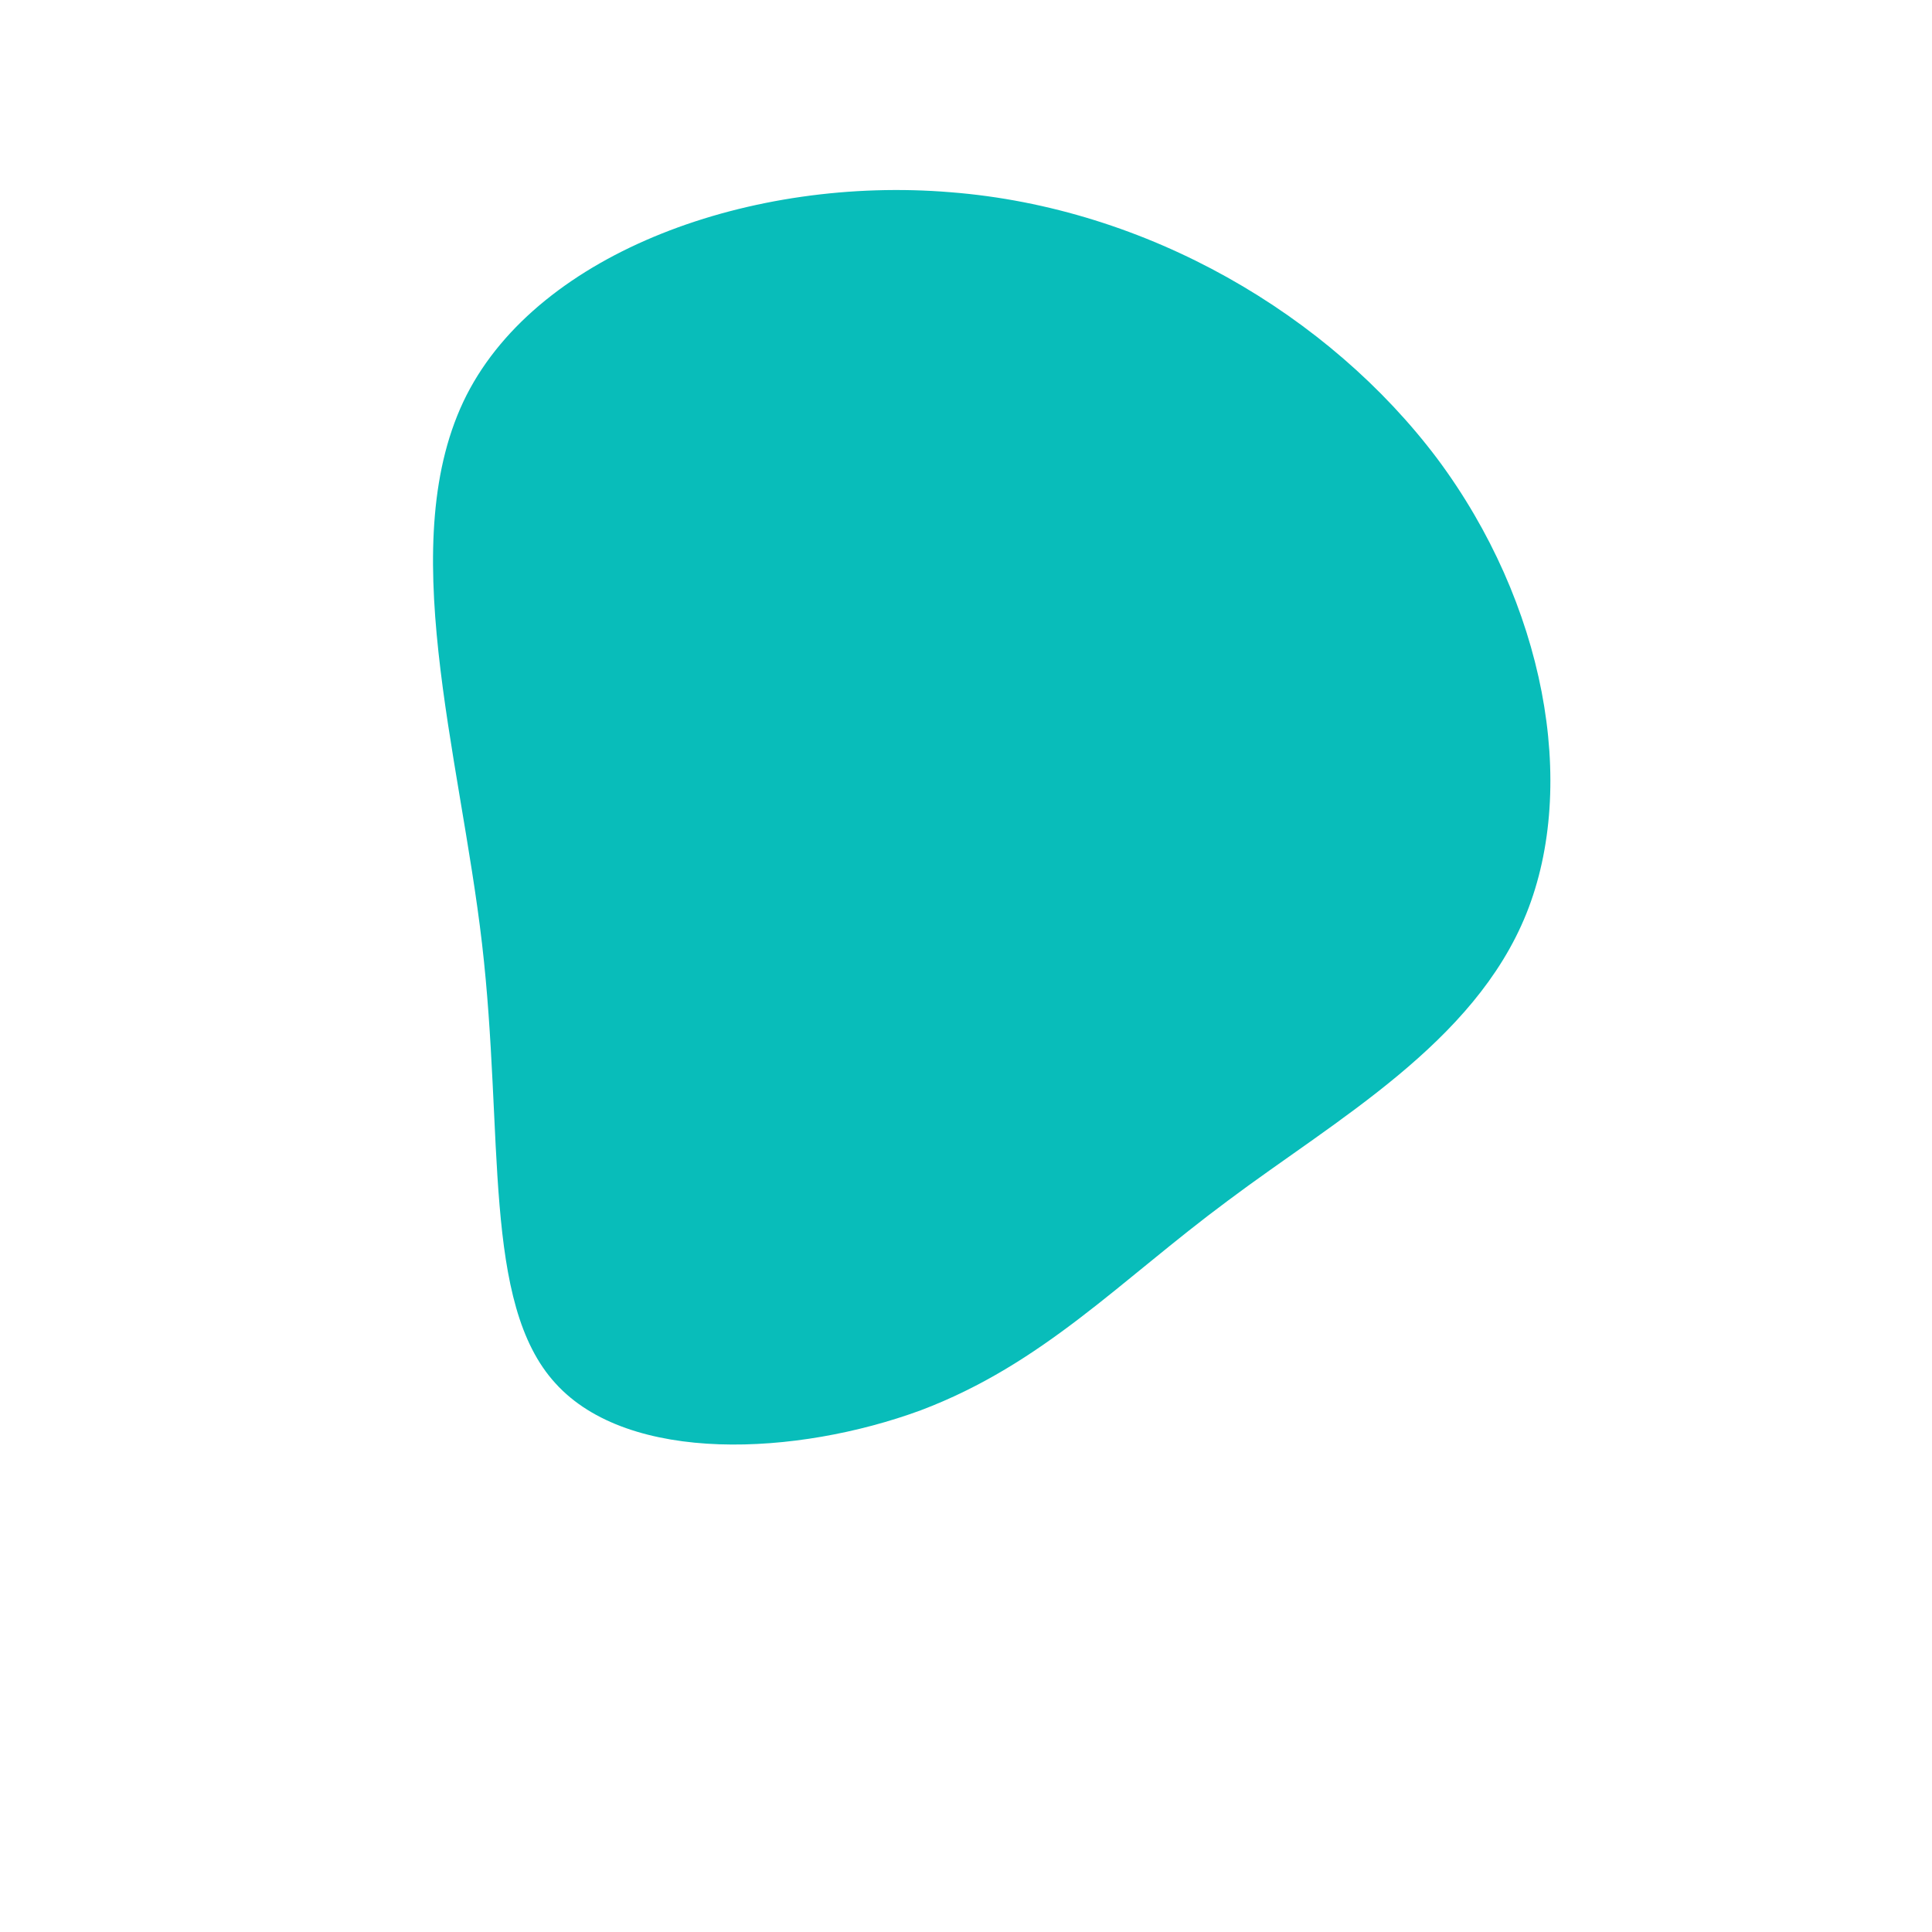<?xml version="1.0" standalone="no"?>
<svg viewBox="0 0 200 200" xmlns="http://www.w3.org/2000/svg">
  <path fill="#08BDBA" d="M48.8,-52.5C59.9,-37.6,63.4,-18.8,58,-5.4C52.6,8,38.3,15.9,27.1,24.3C15.9,32.6,8,41.2,-4.7,46C-17.5,50.7,-34.9,51.6,-42.5,43.2C-50.1,34.9,-47.8,17.5,-50.1,-2.3C-52.4,-22.1,-59.3,-44.1,-51.7,-59.1C-44.1,-74,-22.1,-81.8,-1.6,-80.1C18.8,-78.5,37.6,-67.4,48.8,-52.5Z" transform="translate(100 100)" />
</svg>
